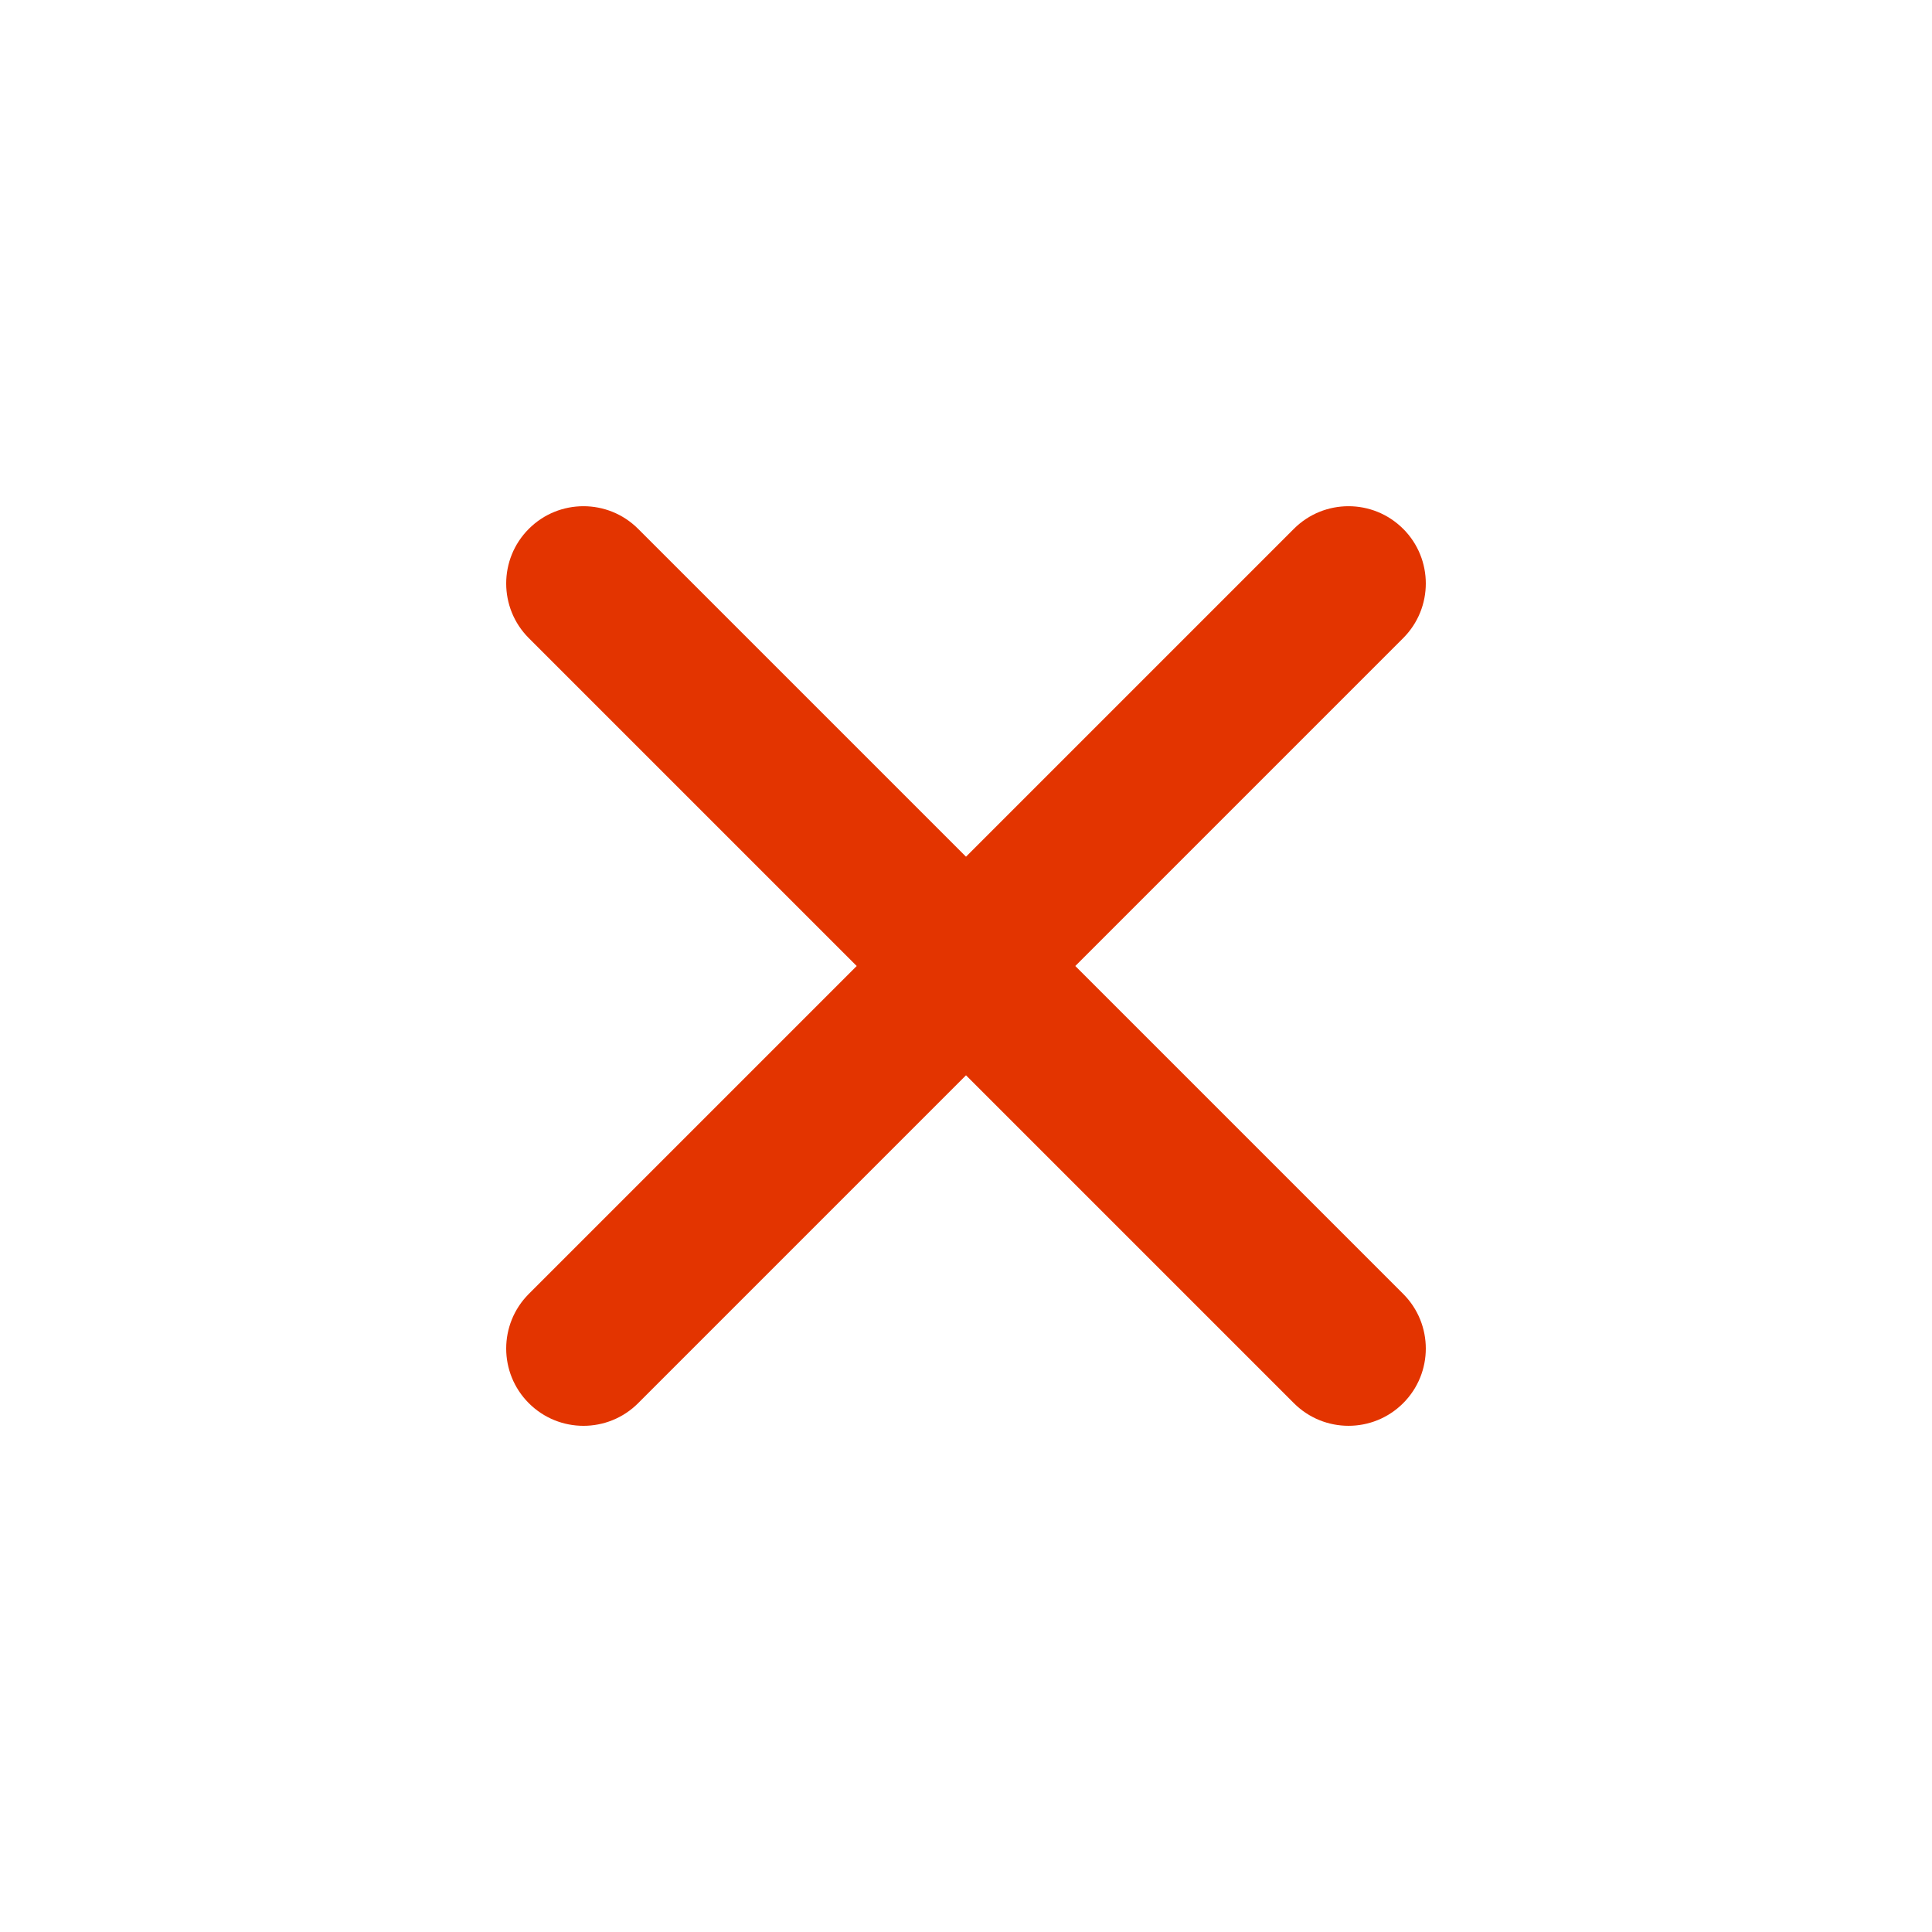 <svg xmlns:dc="http://purl.org/dc/elements/1.1/" xmlns:cc="http://creativecommons.org/ns#" xmlns:rdf="http://www.w3.org/1999/02/22-rdf-syntax-ns#" xmlns:svg="http://www.w3.org/2000/svg" xmlns="http://www.w3.org/2000/svg" xmlns:sodipodi="http://sodipodi.sourceforge.net/DTD/sodipodi-0.dtd" xmlns:inkscape="http://www.inkscape.org/namespaces/inkscape" version="1.1" x="0px" y="0px" viewBox="0 0 100 100"><g transform="translate(0,-952.362)"><path style="text-indent:0;text-transform:none;direction:ltr;block-progression:tb;baseline-shift:baseline;color:#000000;enable-background:accumulate;" d="m 72.627,979.735 c -1.562,-1.562 -4.095,-1.562 -5.657,0 L 50,996.705 33.029,979.735 c -1.562,-1.562 -4.095,-1.562 -5.657,0 -1.562,1.562 -1.562,4.095 0,5.657 l 16.971,16.971 -16.971,16.971 c -1.562,1.562 -1.562,4.095 0,5.657 1.562,1.562 4.095,1.562 5.657,0 L 50,1008.019 l 16.971,16.971 c 1.562,1.562 4.095,1.562 5.657,0 1.562,-1.562 1.562,-4.095 0,-5.657 l -16.971,-16.971 16.971,-16.971 c 1.562,-1.562 1.562,-4.095 0,-5.657 z" fill="#e33400" fill-opacity="1" stroke="none" marker="none" visibility="visible" display="inline" overflow="visible"/></g></svg>